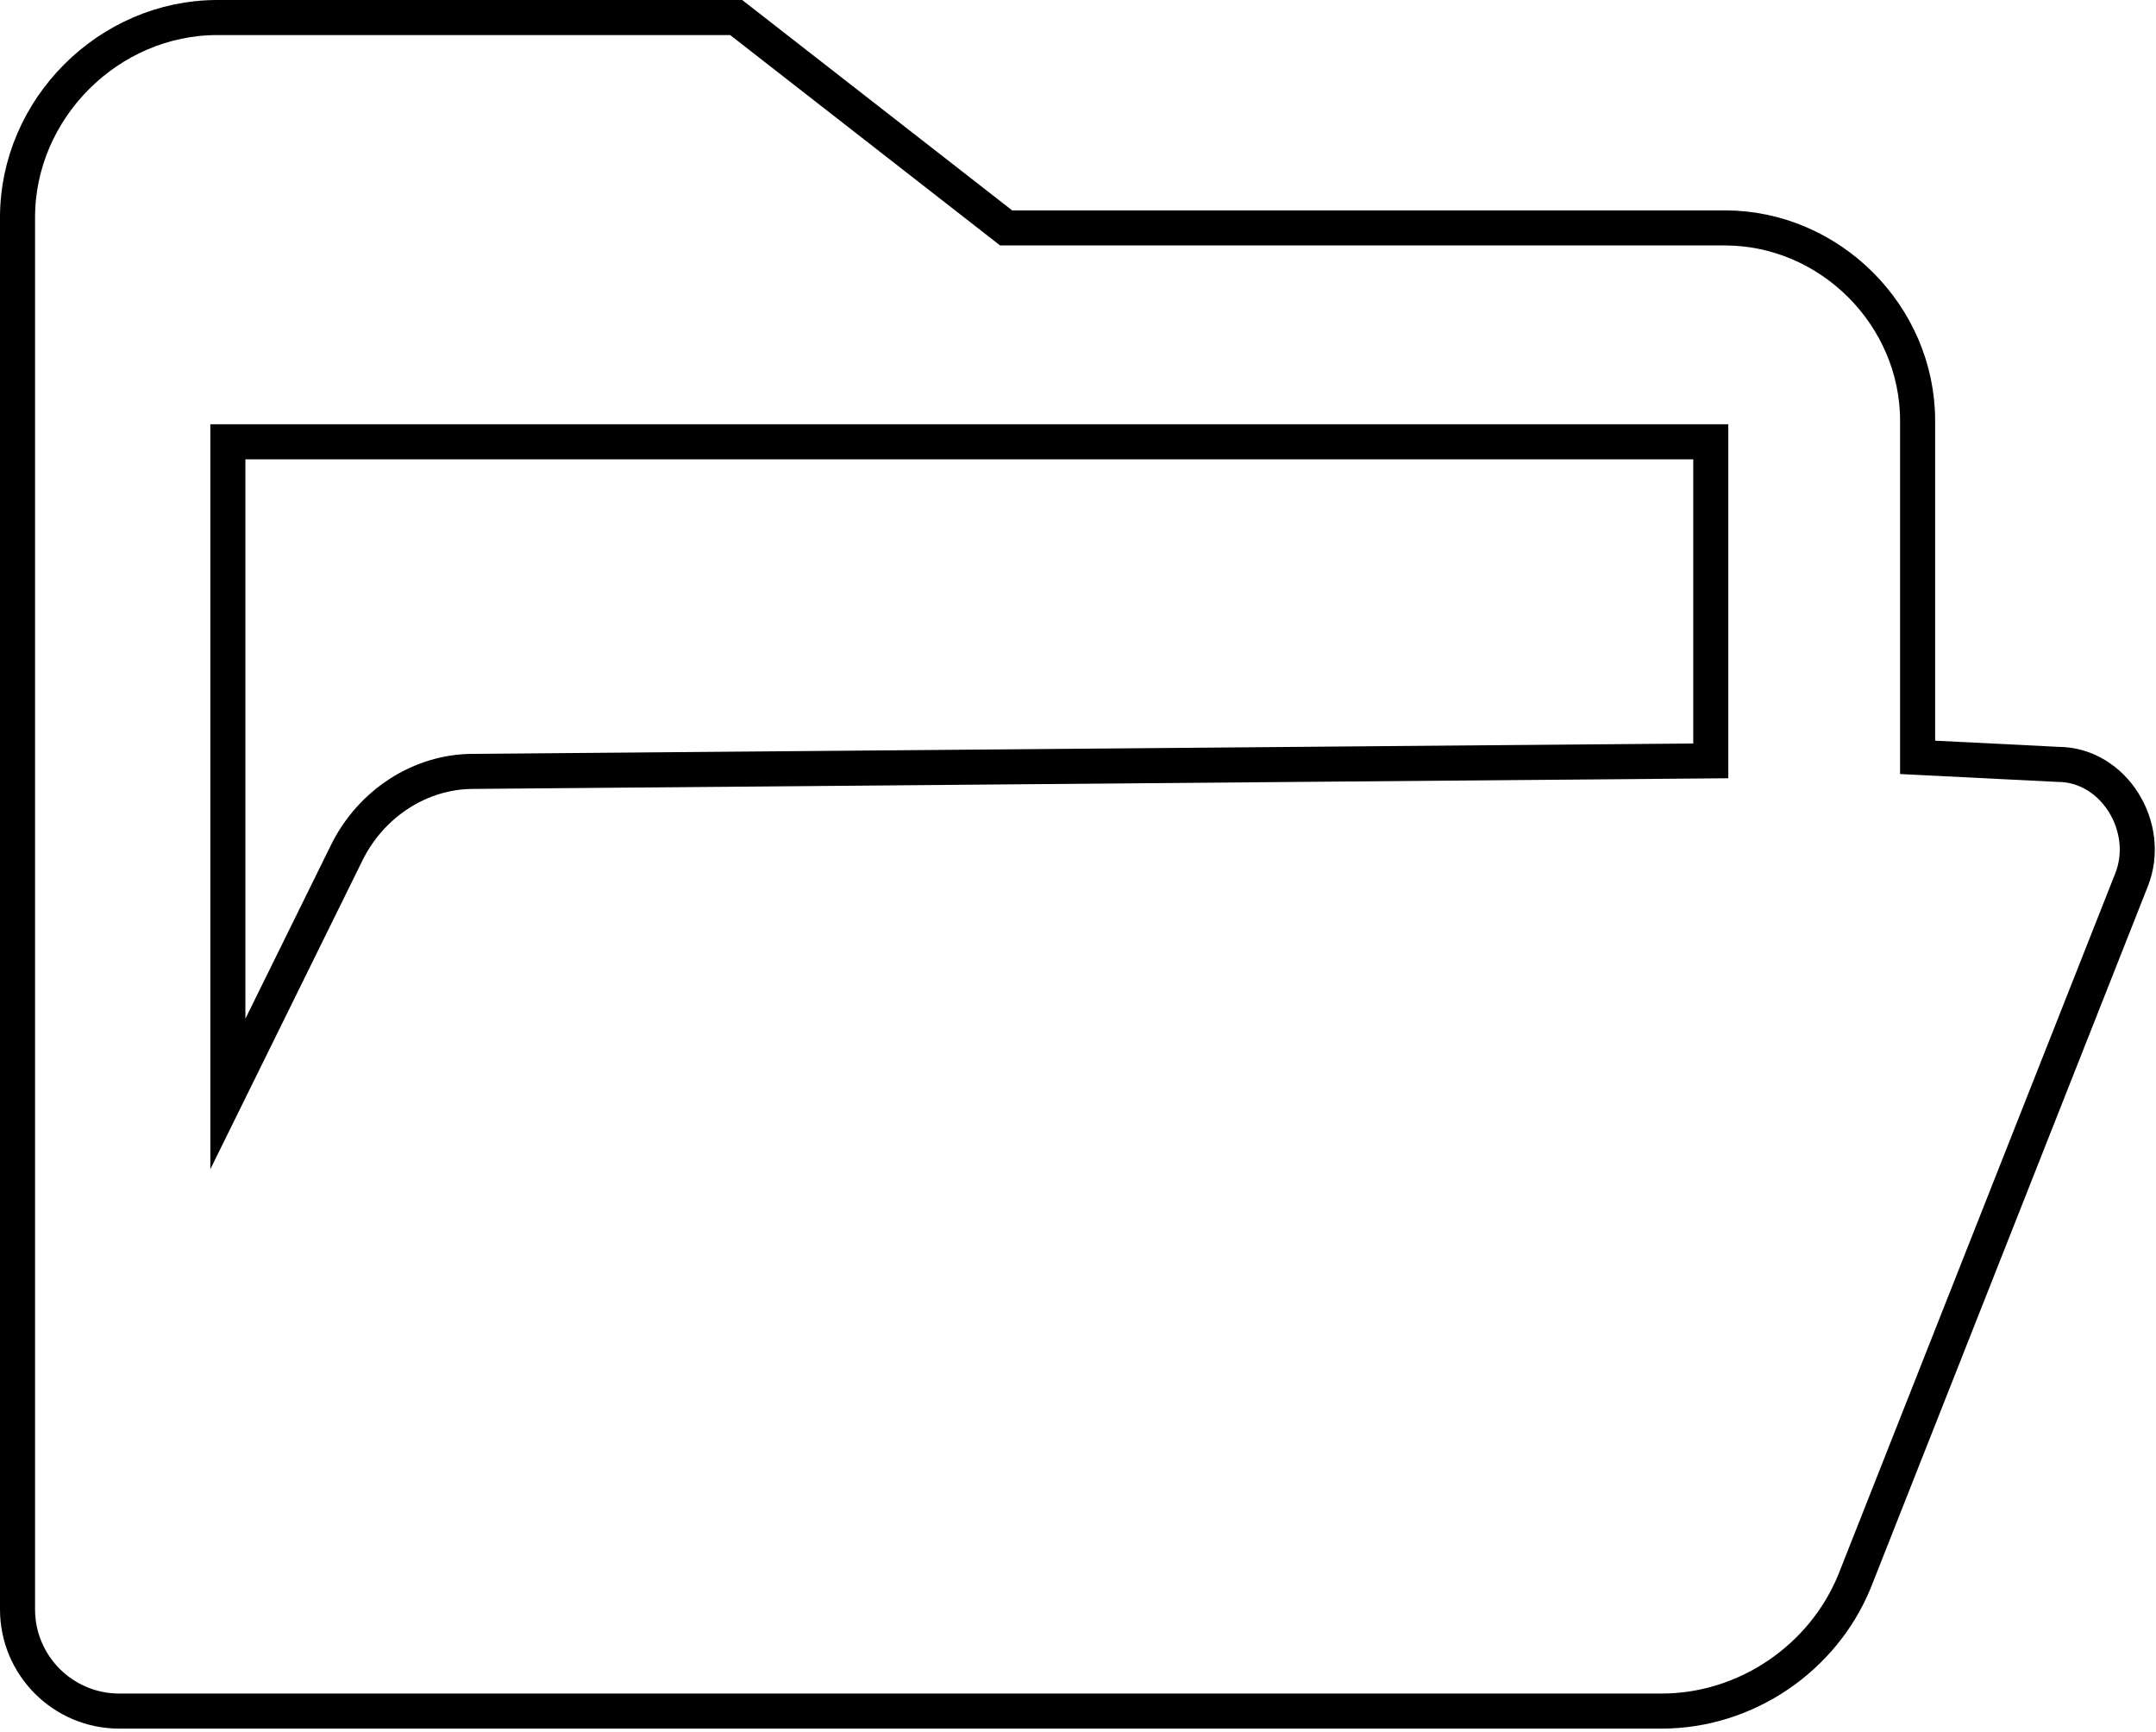 <?xml version="1.0" encoding="UTF-8"?>
<svg id="reel" xmlns="http://www.w3.org/2000/svg" viewBox="0 0 61.5 49.4">
  <defs>
    <style>
      .cls-1 {
        fill: none;
        stroke: #000;
        stroke-miterlimit: 10;
      }
    </style>
  </defs>
  <path class="cls-1" d="m6.5,12.6h42.3v9.1c-11.8.1-23.5.2-35.3.3-1.5,0-2.9.9-3.6,2.3l-3.4,6.9V12.6Z"/>
  <path class="cls-1" d="m6.2.5h14.8l7.7,6h20.5c3,0,5.5,2.5,5.5,5.5v9.6l4,.2c1.6,0,2.7,1.8,2.1,3.3l-7.9,20c-.9,2.2-3.1,3.7-5.5,3.7H3.4c-1.6,0-2.9-1.3-2.9-2.9V6.2C.5,3.1,3.1.5,6.2.5Z"/>
</svg>